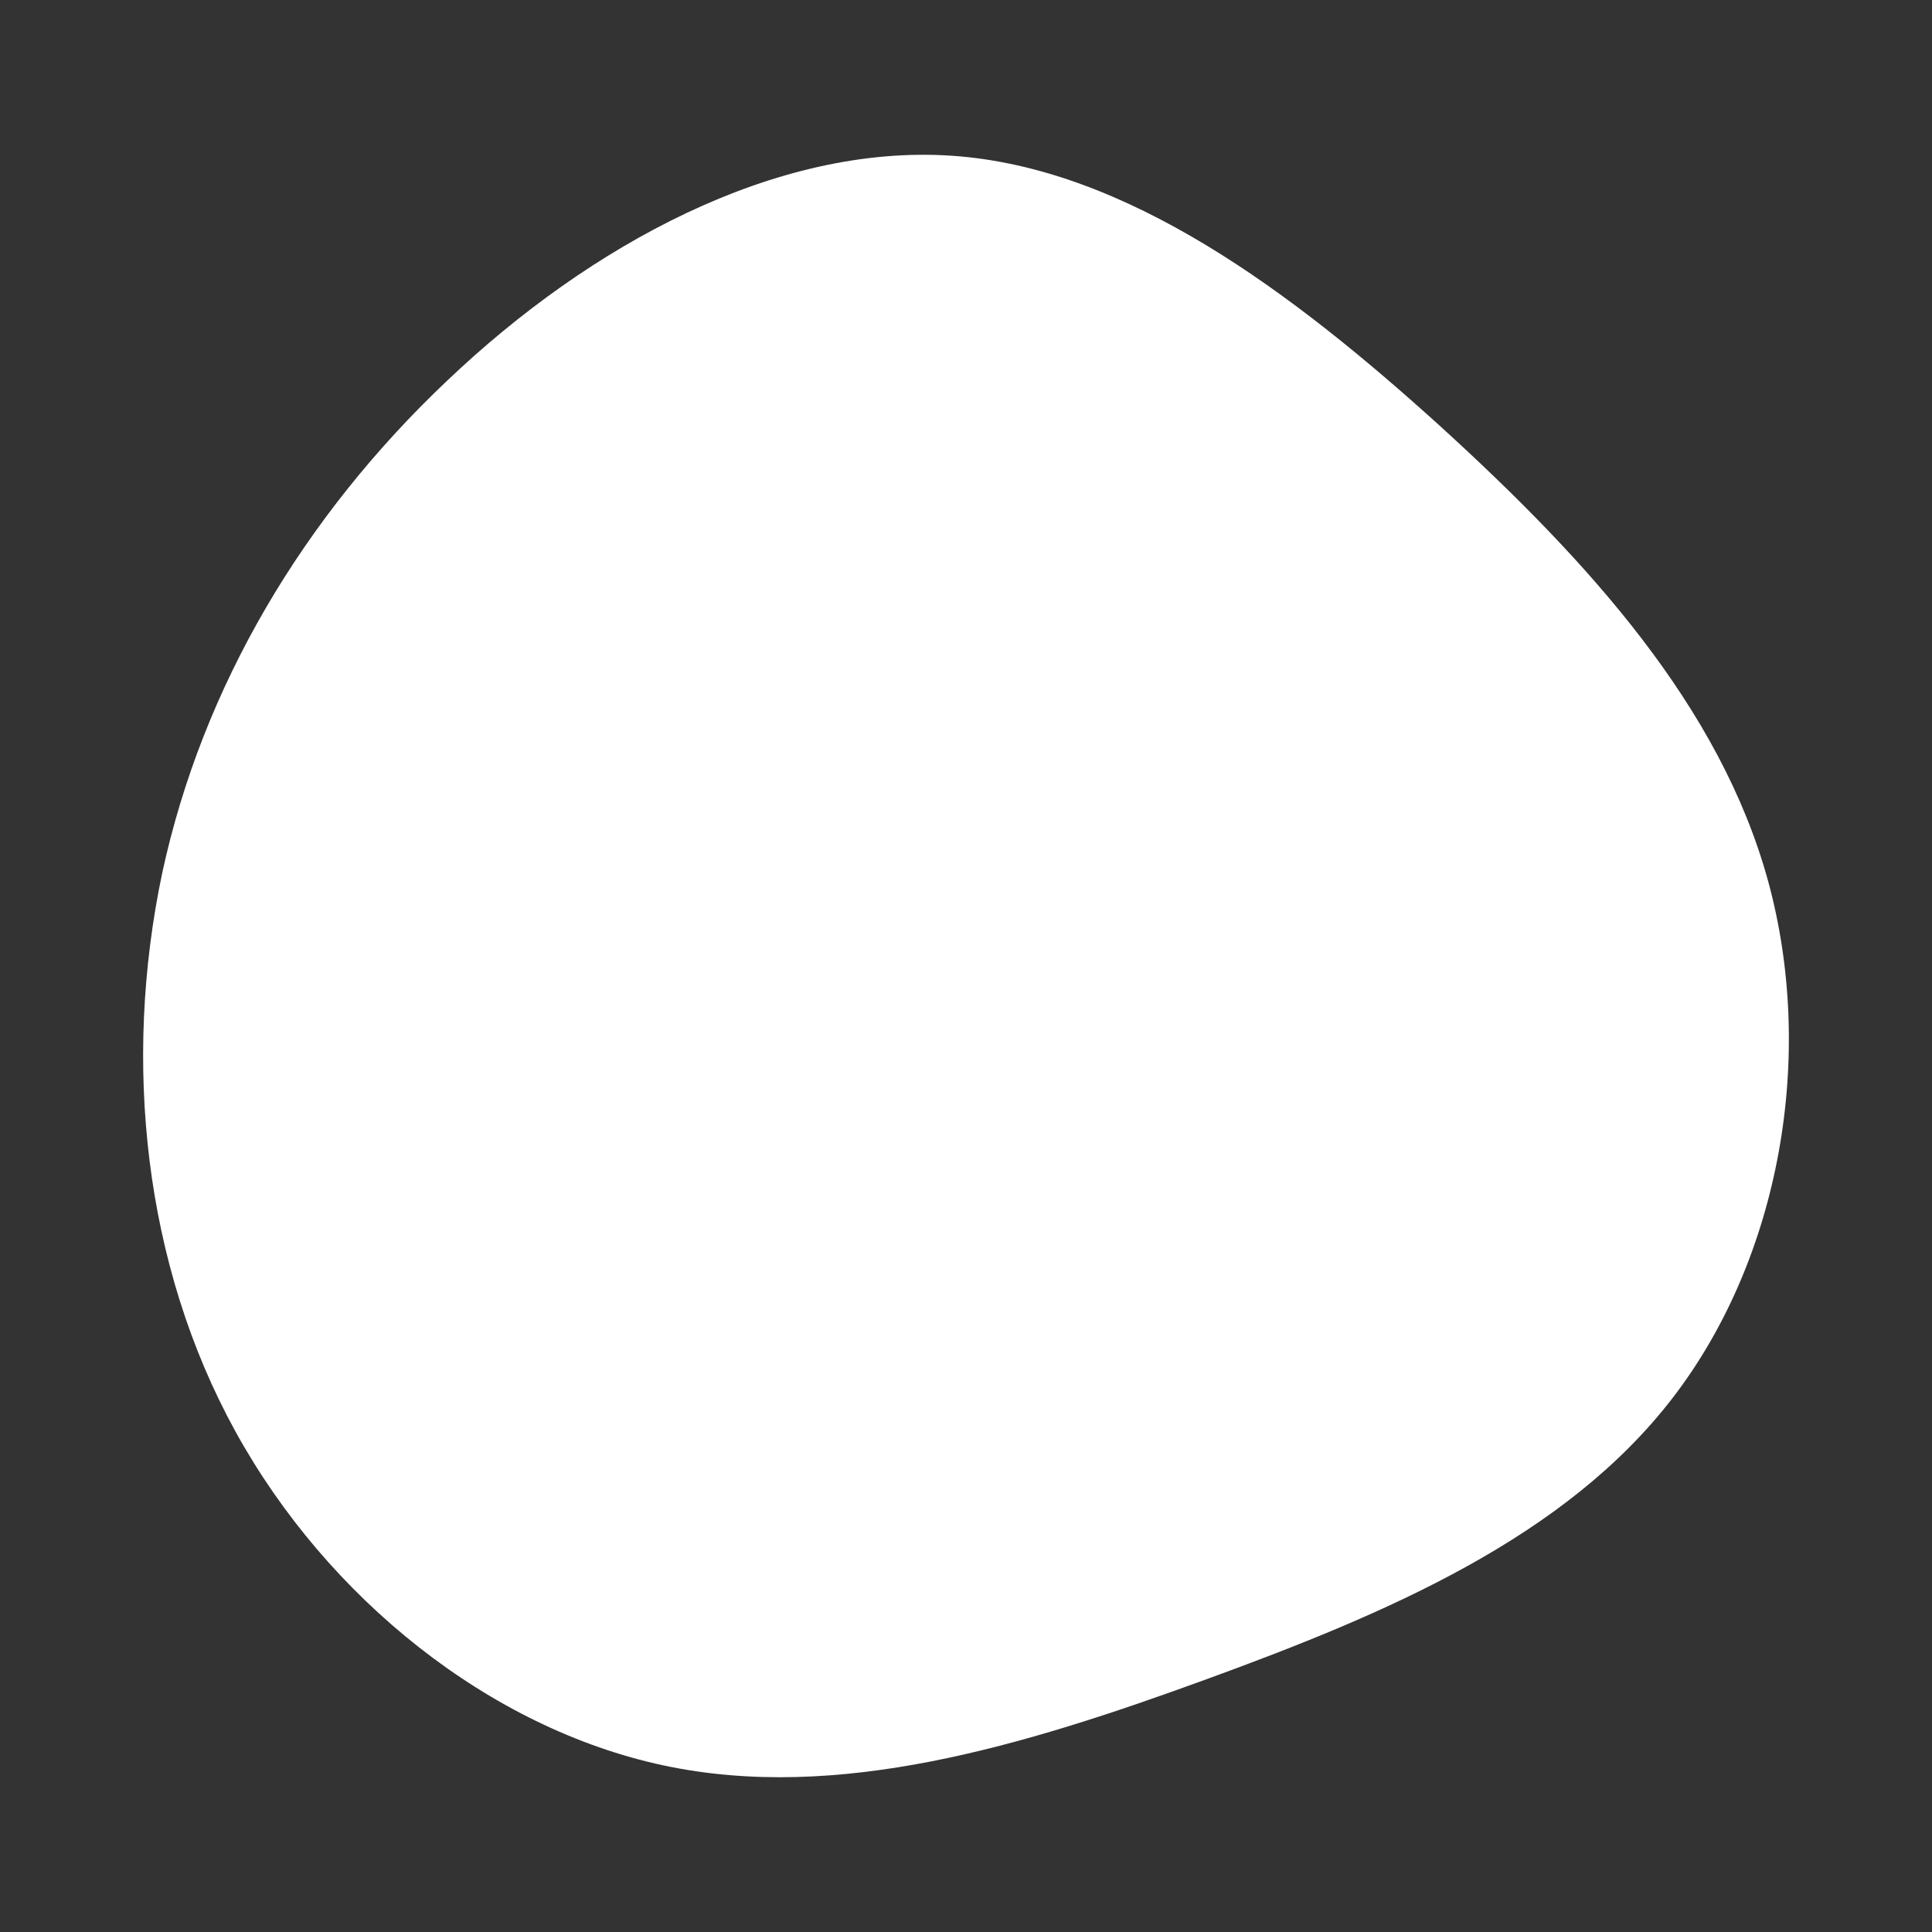 <svg id="visual" viewBox="0 0 250 250" width="250" height="250" xmlns="http://www.w3.org/2000/svg" xmlns:xlink="http://www.w3.org/1999/xlink" version="1.1"><rect x="0" y="0" width="250" height="250" fill="#333333" stroke="none"/><g transform="translate(124.374 130.546)"><path d="M62.1 -75.3C81.3 -57.8 98.2 -39.1 104.4 -16.6C110.6 6 106 32.2 92.1 50.3C78.2 68.4 55.2 78.2 31.6 86.8C8 95.4 -16 102.7 -38.5 97.9C-61 93.1 -82 76.3 -93.9 54.7C-105.8 33.1 -108.5 6.8 -103.4 -17.5C-98.2 -41.7 -85.1 -63.7 -66.5 -81.3C-48 -98.9 -24 -111.9 -1.3 -110.4C21.4 -108.9 42.9 -92.7 62.1 -75.3" fill="#FFFFFF"></path></g></svg>
